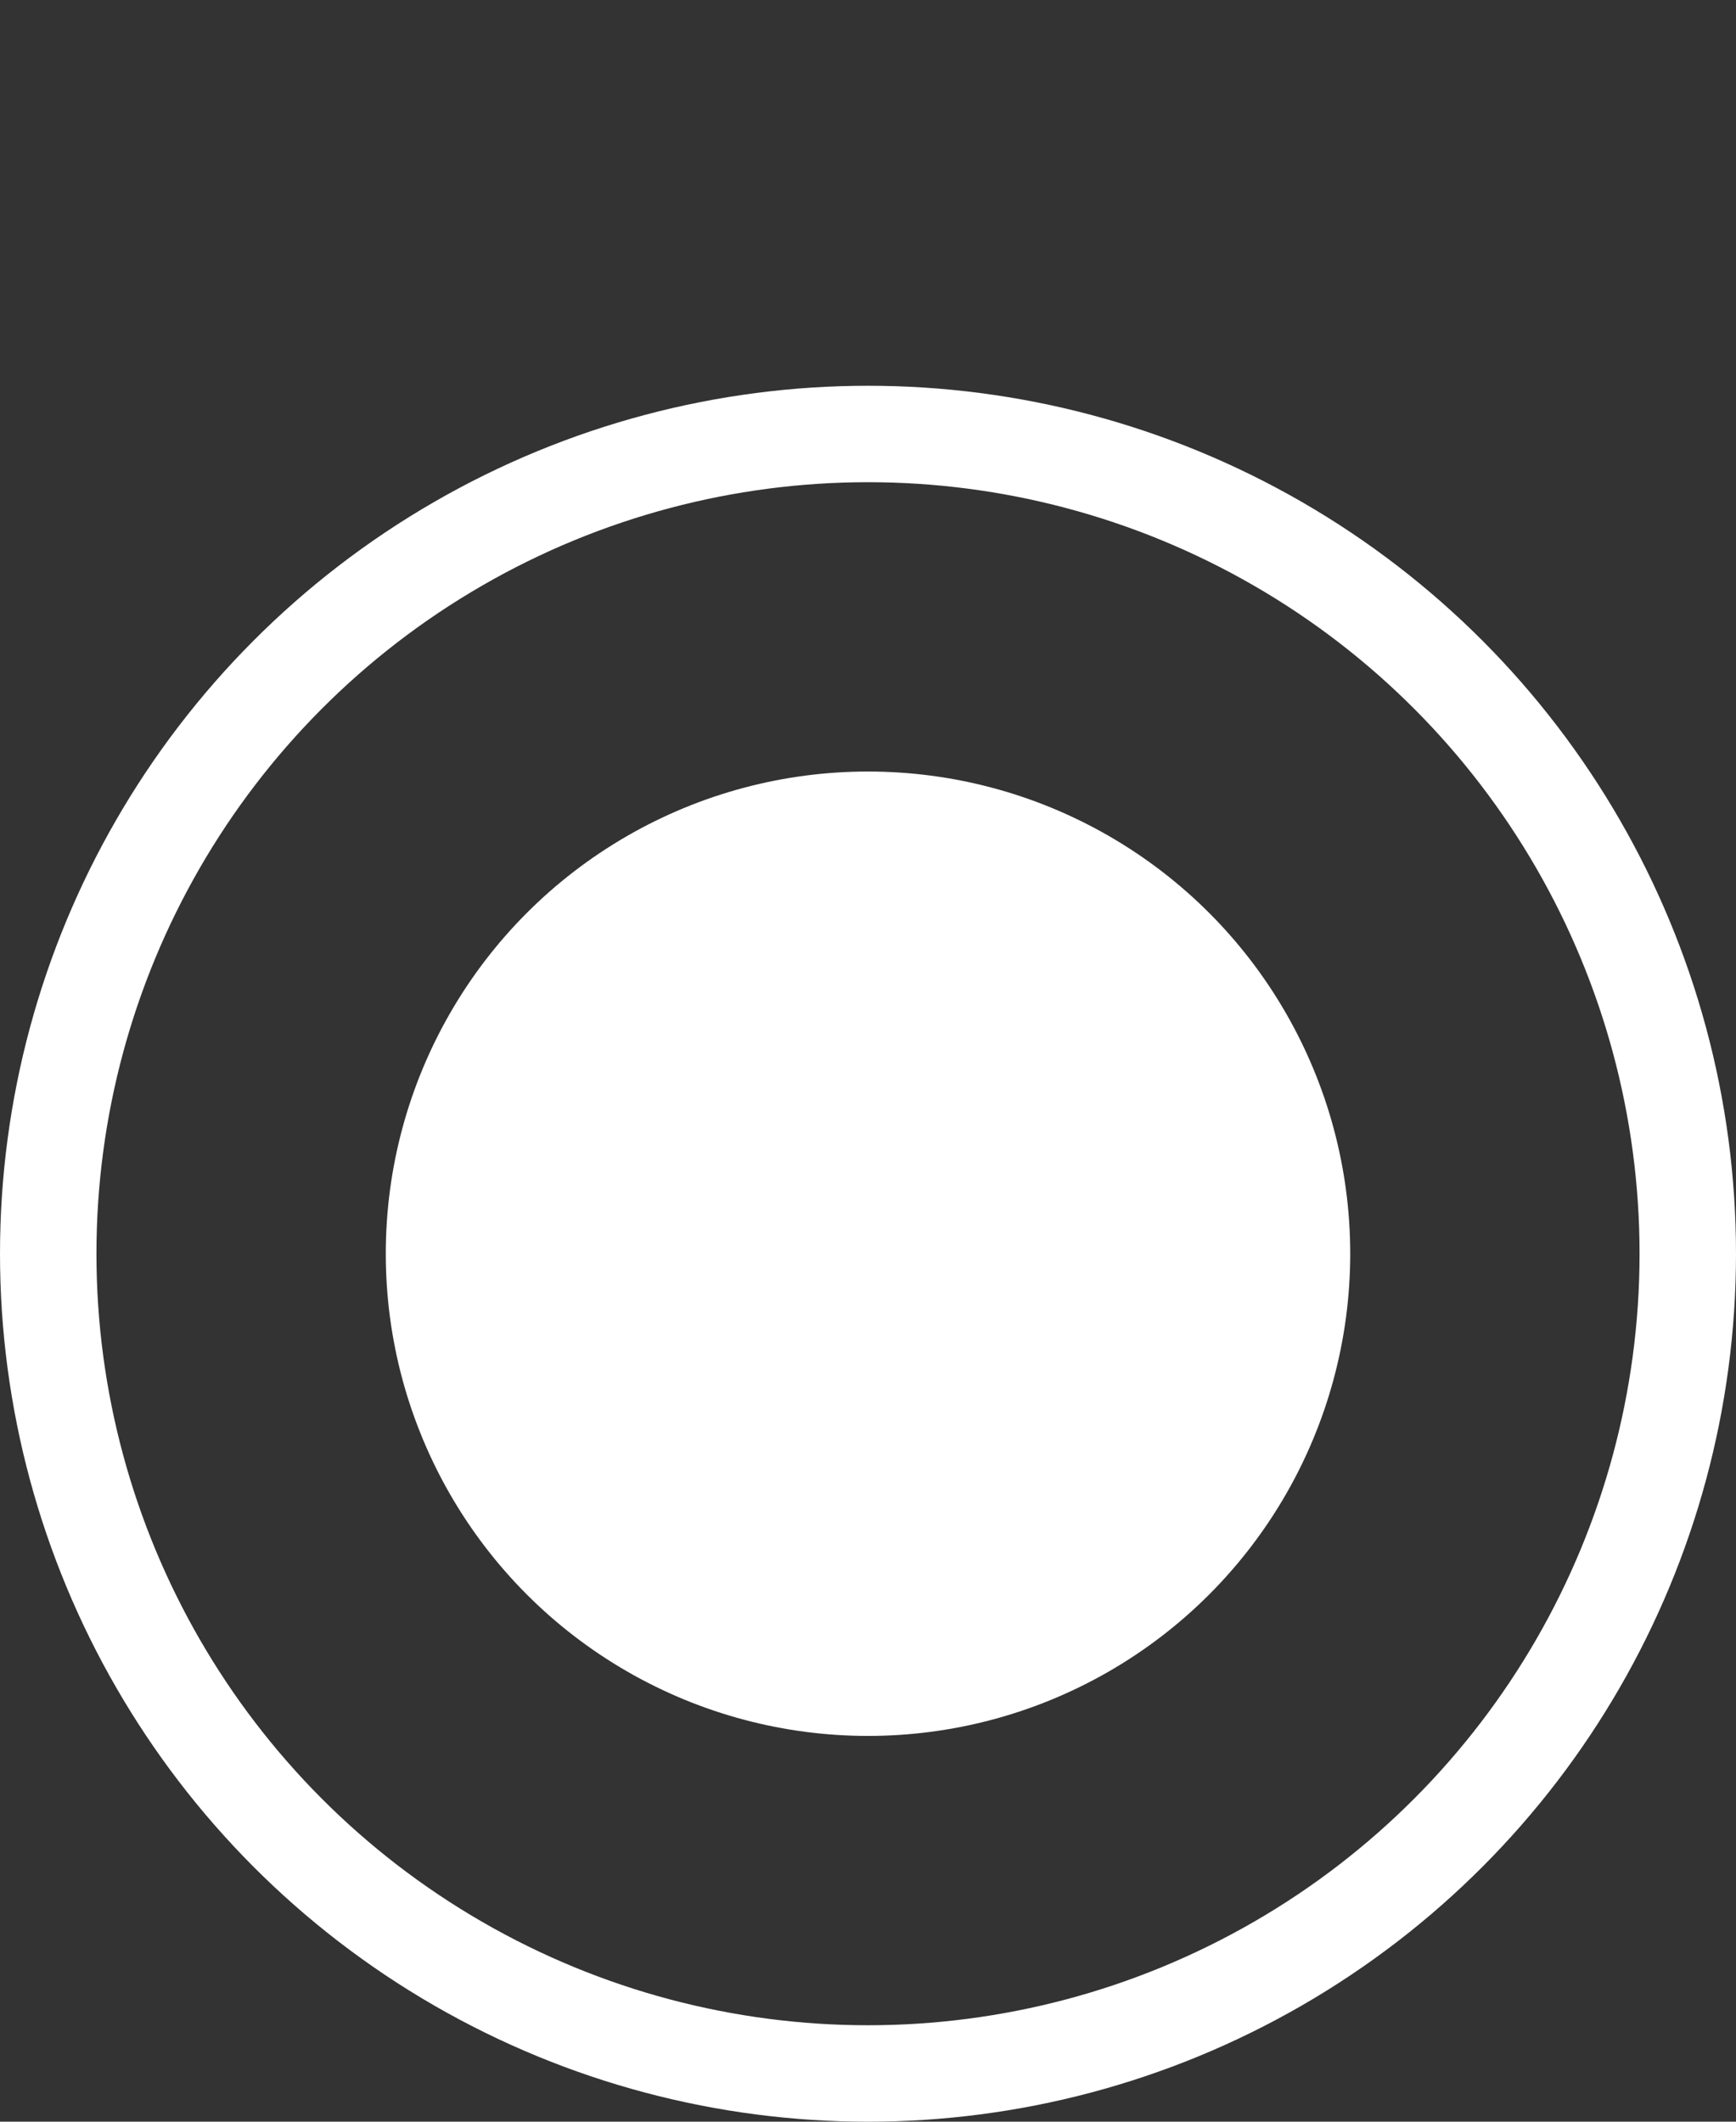 <svg width="18" height="22" viewBox="0 0 18 22" fill="none" xmlns="http://www.w3.org/2000/svg">
<rect x="0" y="0" width="18" height="22" fill="#333333" stroke="none"/>
<circle cx="9" cy="13" r="8.5" stroke="white"/>
<circle cx="9" cy="13" r="5" fill="white"/>
</svg>
